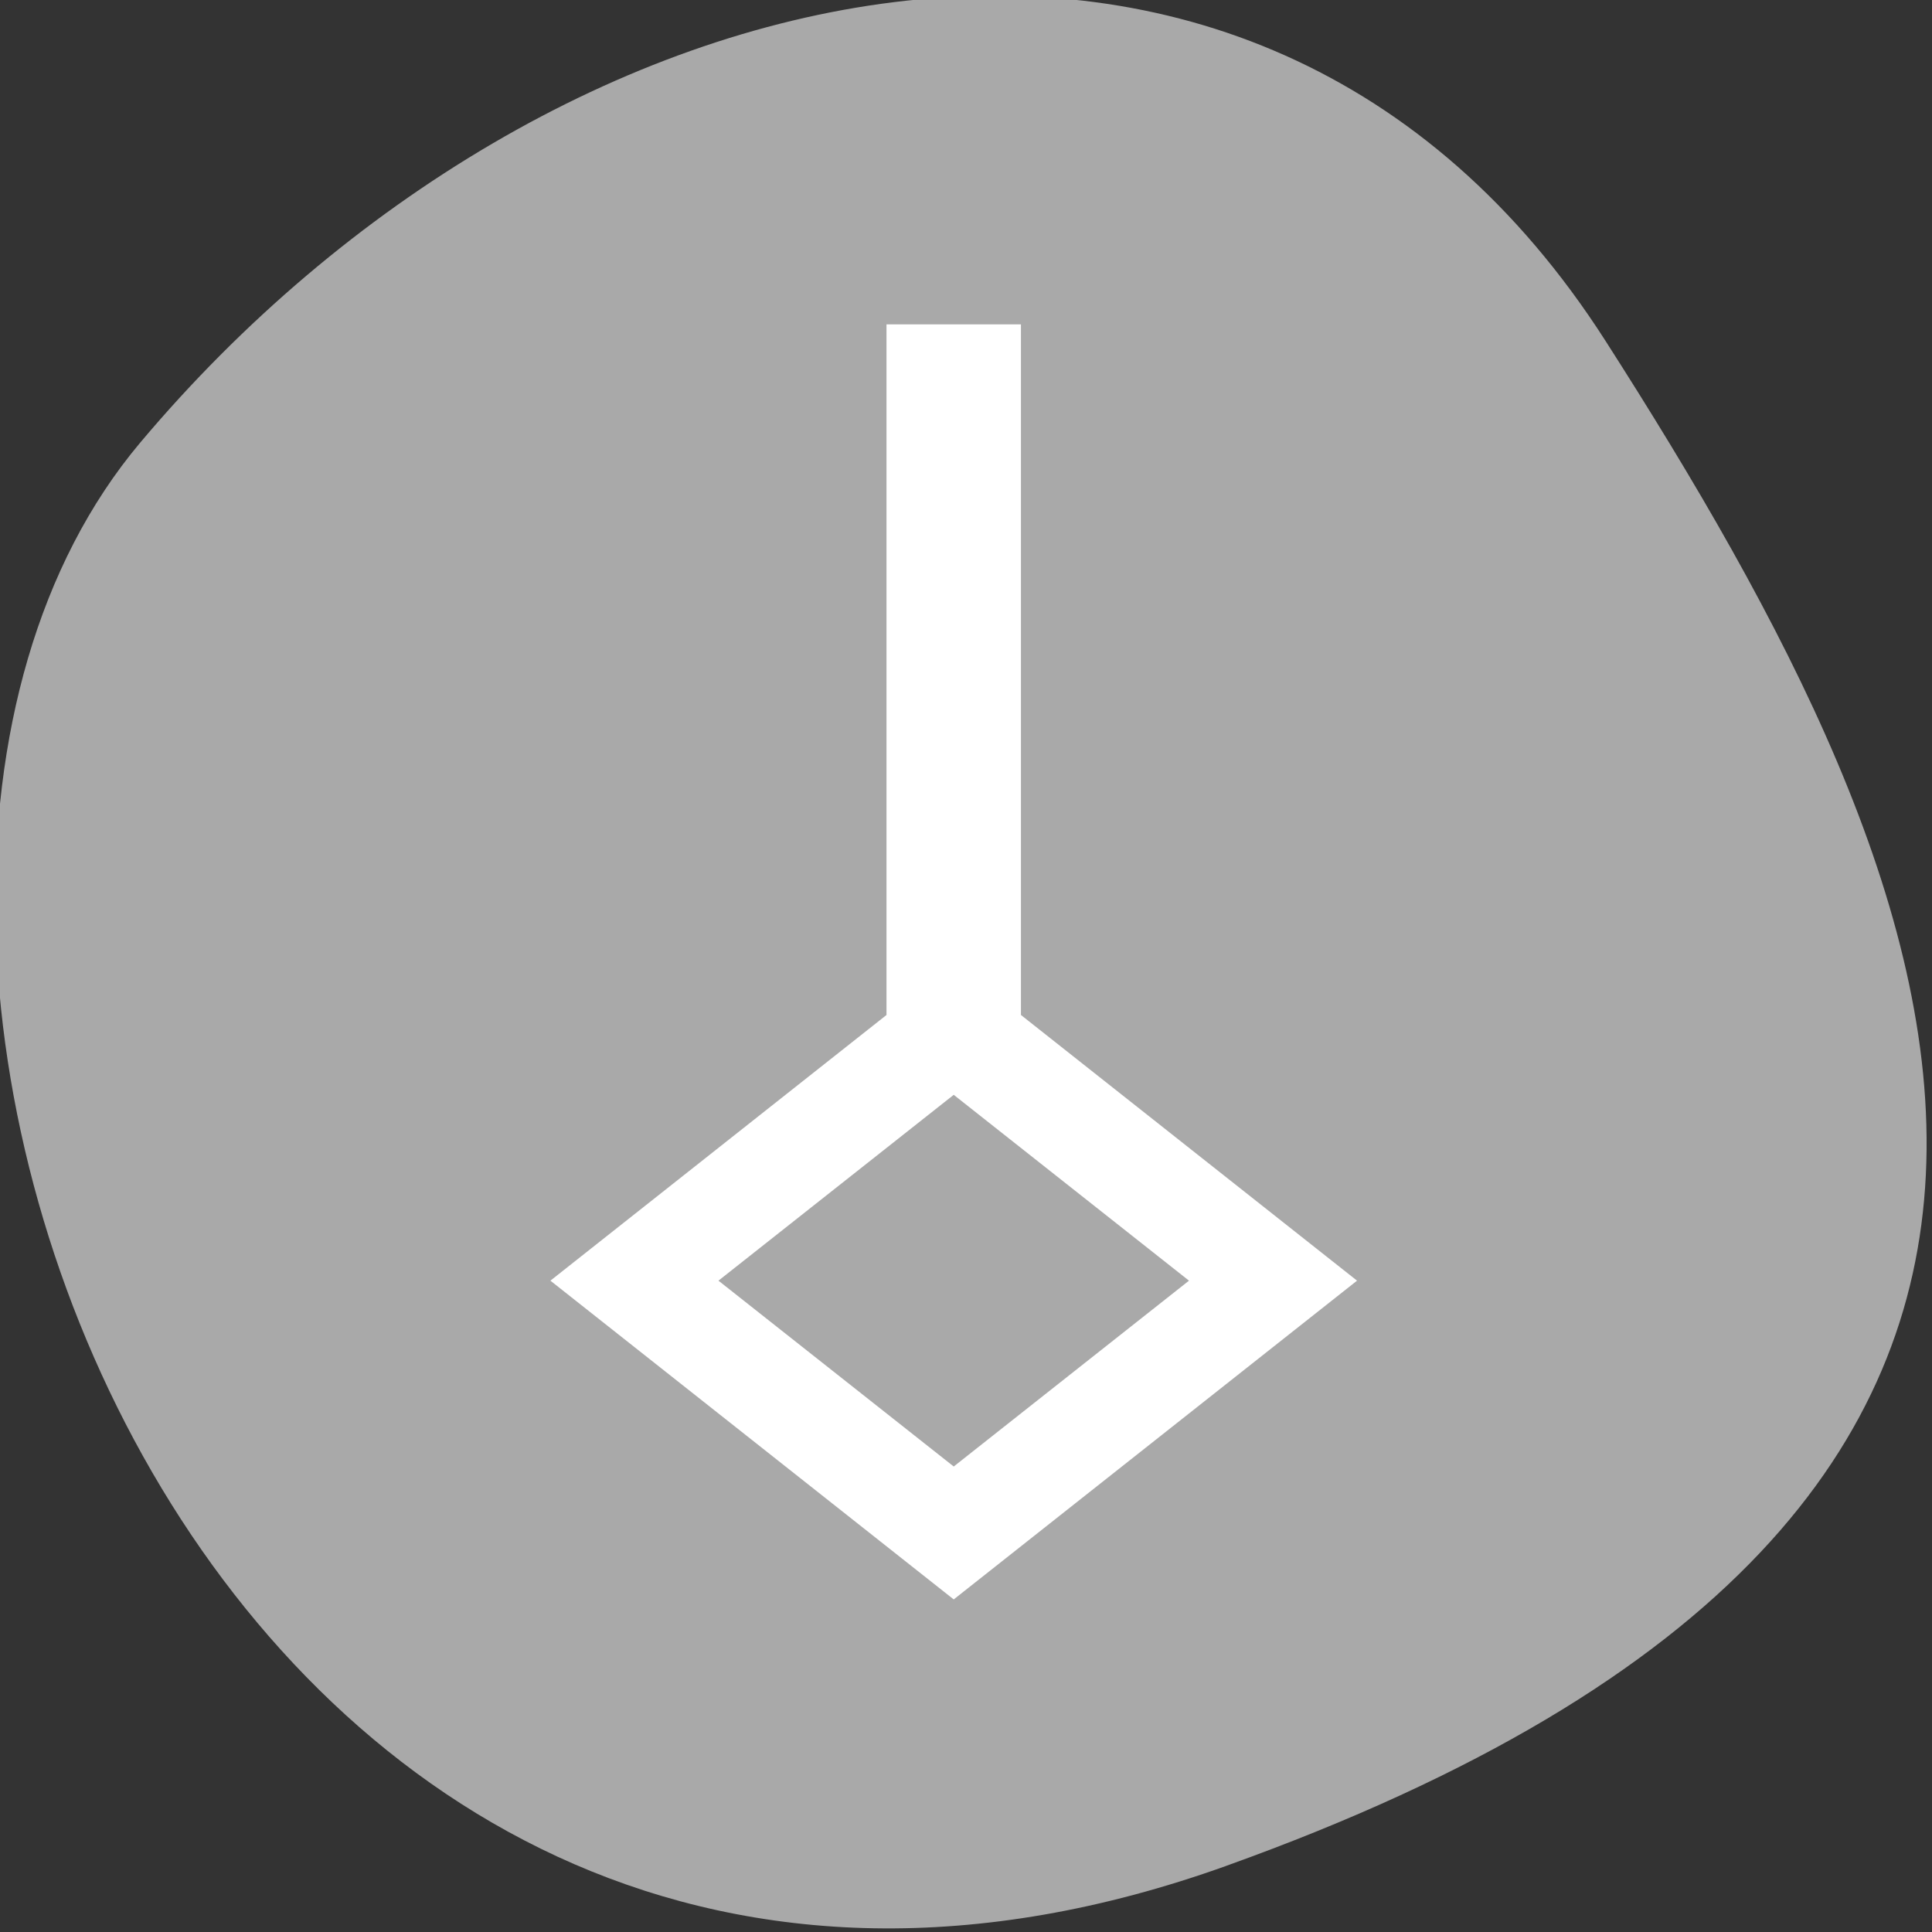 <svg xmlns="http://www.w3.org/2000/svg" viewBox="0 0 256 256"><rect x="0" y="0" width="256" height="256" fill="#333333" stroke="none"/><defs><clipPath><path d="M 0,64 H64 V128 H0 z"/></clipPath></defs><g style="fill:#a9a9a9;color:#000"><path d="m -1360.14 1641.33 c 46.11 -98.28 -119.59 -146.07 -181.85 -106.06 -62.25 40.01 -83.52 108.58 -13.01 143.08 70.51 34.501 148.75 61.26 194.86 -37.03 z" transform="matrix(0 1.037 1.357 0 -2064.786 1657.699)"/></g><path d="m 117.466,42.983 0,91.507 -44.534,35.205 53.441,42.237 53.441,-42.237 -44.534,-35.205 0,-91.507 -17.814,0 z m 8.907,102.087 31.174,24.625 -31.174,24.625 -31.174,-24.625 31.174,-24.625 z" style="fill:#fff;color:#f2f2f2"/></svg>